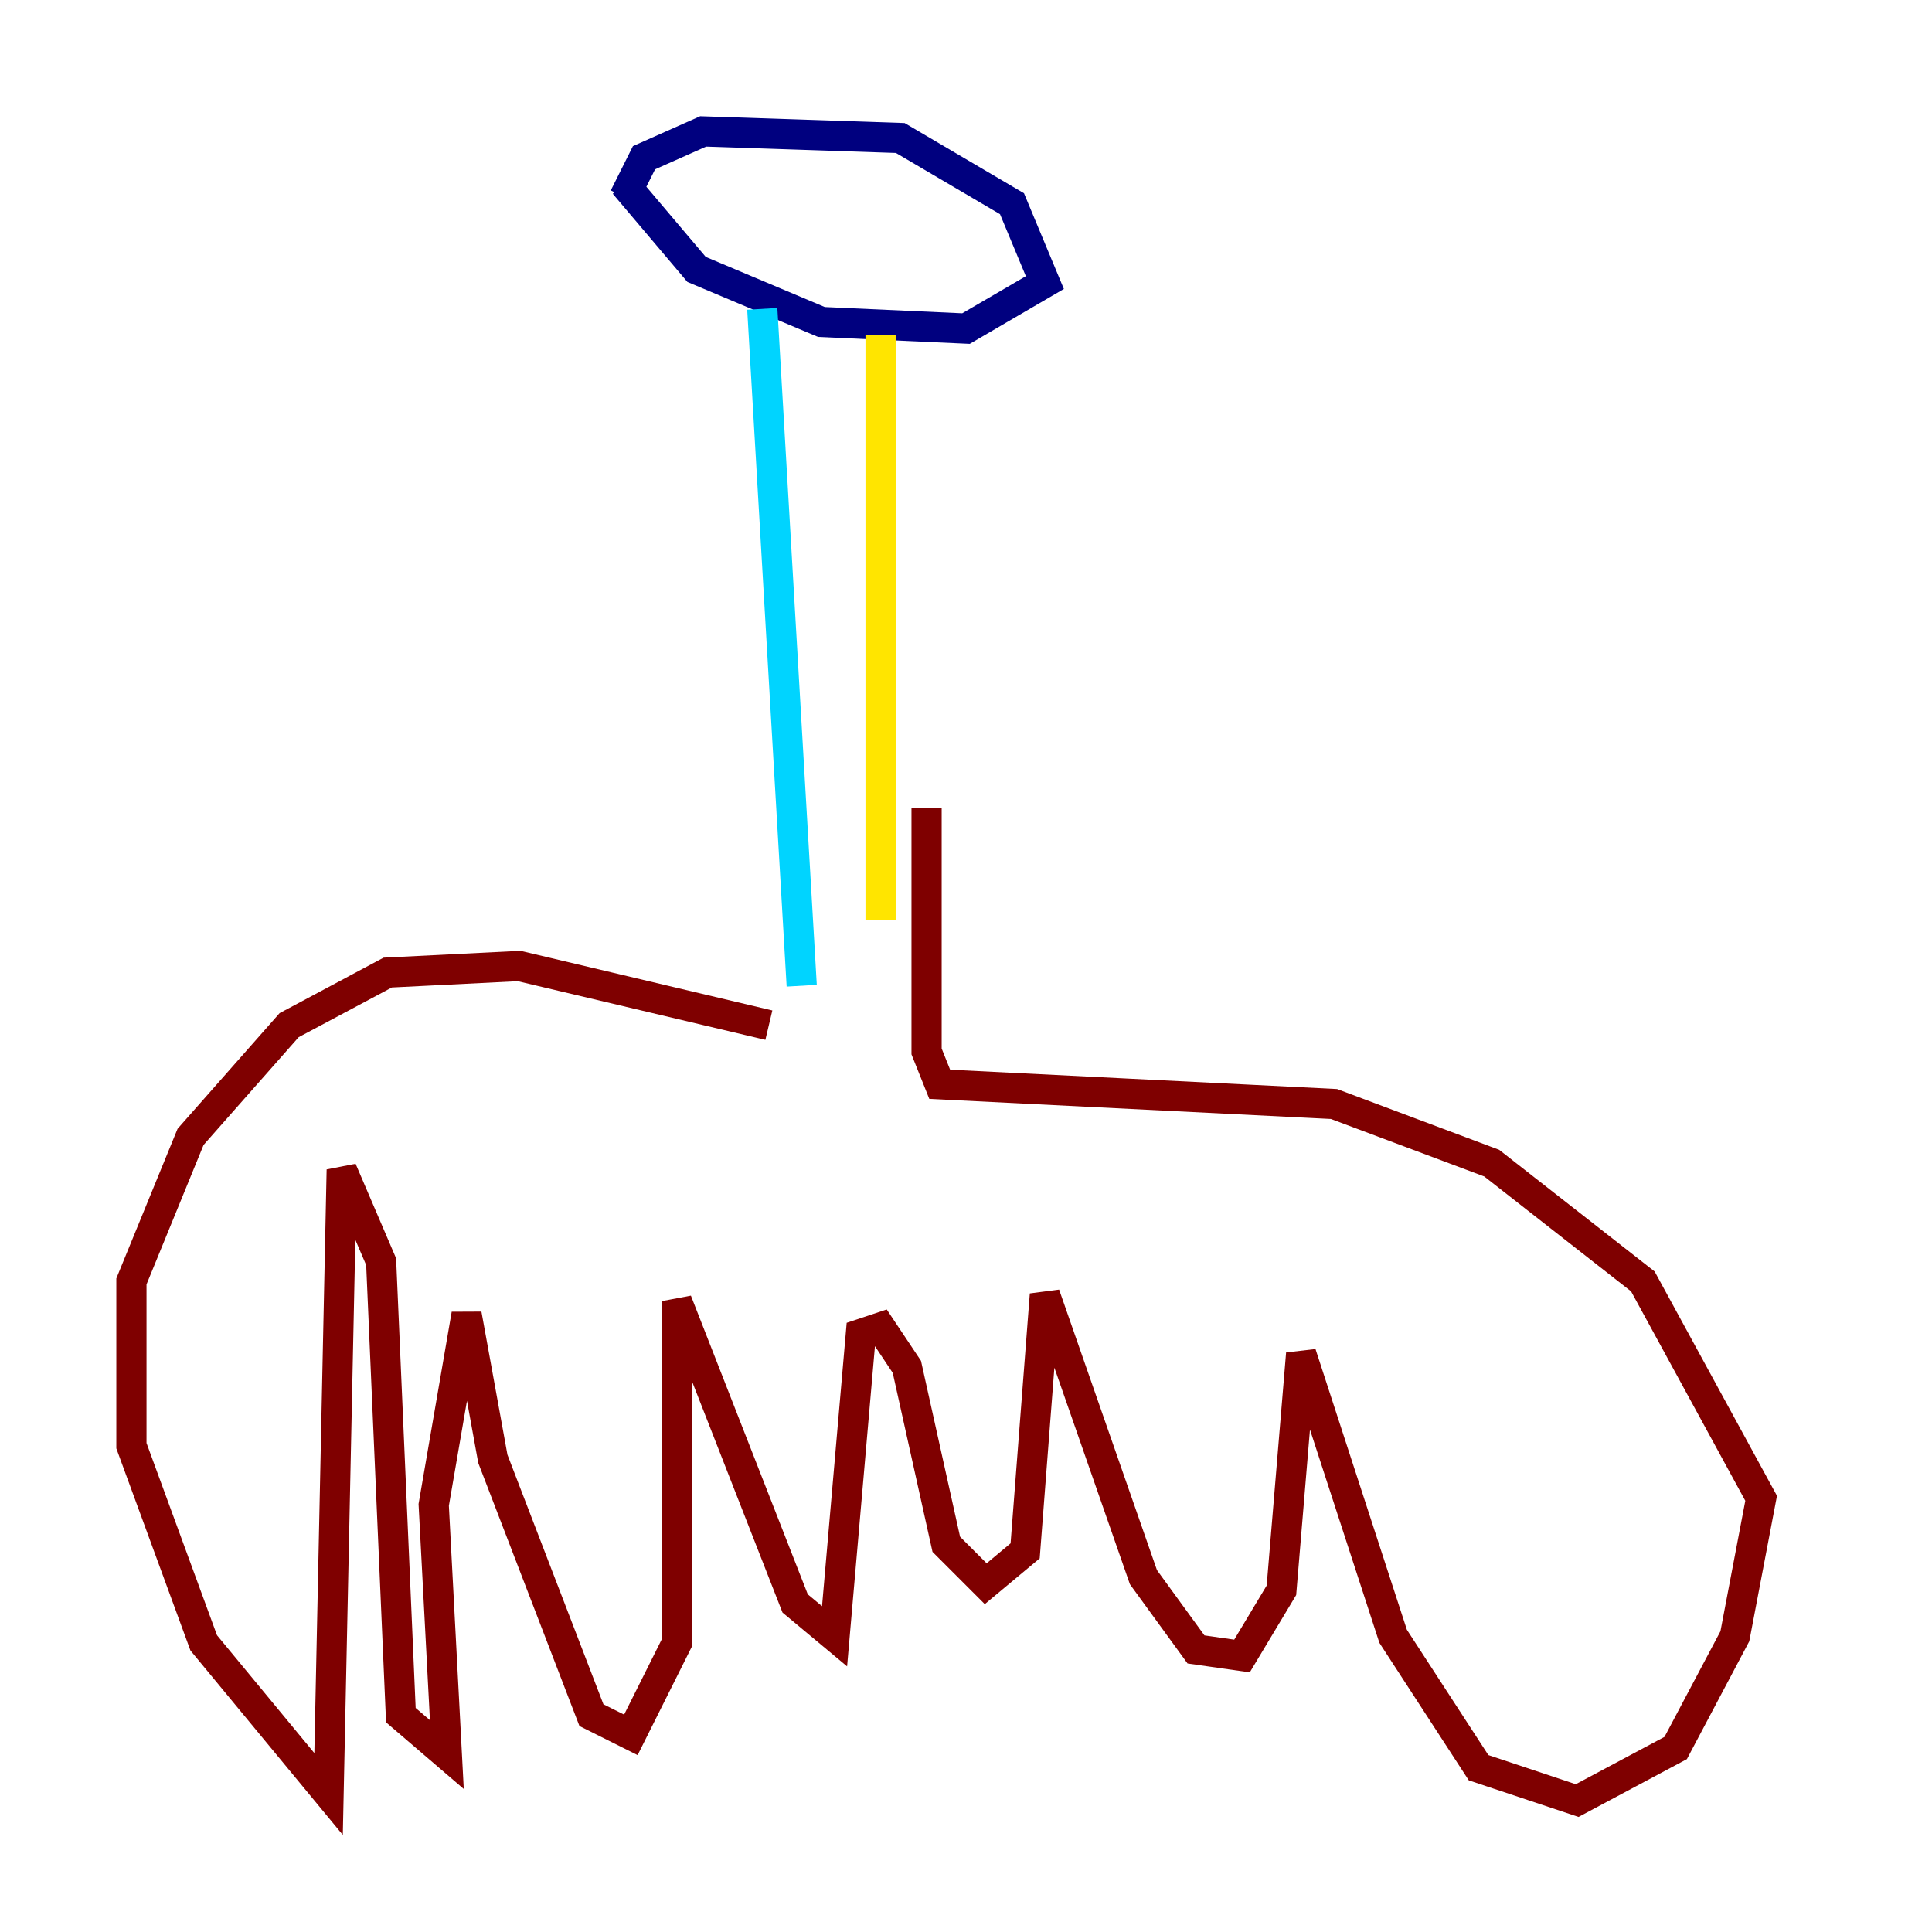 <?xml version="1.0" encoding="utf-8" ?>
<svg baseProfile="tiny" height="128" version="1.2" viewBox="0,0,128,128" width="128" xmlns="http://www.w3.org/2000/svg" xmlns:ev="http://www.w3.org/2001/xml-events" xmlns:xlink="http://www.w3.org/1999/xlink"><defs /><polyline fill="none" points="41.361,12.191 46.15,17.85 54.422,21.333 64.0,21.769 69.225,18.721 67.048,13.497 59.646,9.143 46.585,8.707 42.667,10.449 41.361,13.061" stroke="#00007f" stroke-width="2" /><polyline fill="none" points="50.503,20.463 53.116,65.306" stroke="#00d4ff" stroke-width="2" /><polyline fill="none" points="58.34,22.204 58.34,60.952" stroke="#ffe500" stroke-width="2" /><polyline fill="none" points="50.939,67.918 34.395,64.0 25.687,64.435 19.157,67.918 12.626,75.32 8.707,84.898 8.707,95.782 13.497,108.844 21.769,118.857 22.64,77.497 25.252,83.592 26.558,113.633 29.605,116.245 28.735,99.701 30.912,87.075 32.653,96.653 39.184,113.633 41.796,114.939 44.843,108.844 44.843,86.204 52.68,106.231 55.292,108.408 57.034,88.381 58.34,87.946 60.082,90.558 62.694,102.313 65.306,104.925 67.918,102.748 69.225,85.769 75.755,104.49 79.238,109.279 82.286,109.714 84.898,105.361 86.204,89.687 92.299,108.408 97.959,117.116 104.49,119.293 111.02,115.809 114.939,108.408 116.68,99.265 108.844,84.898 98.83,77.061 88.381,73.143 62.258,71.837 61.388,69.66 61.388,53.551" stroke="#7f0000" stroke-width="2" /></svg>